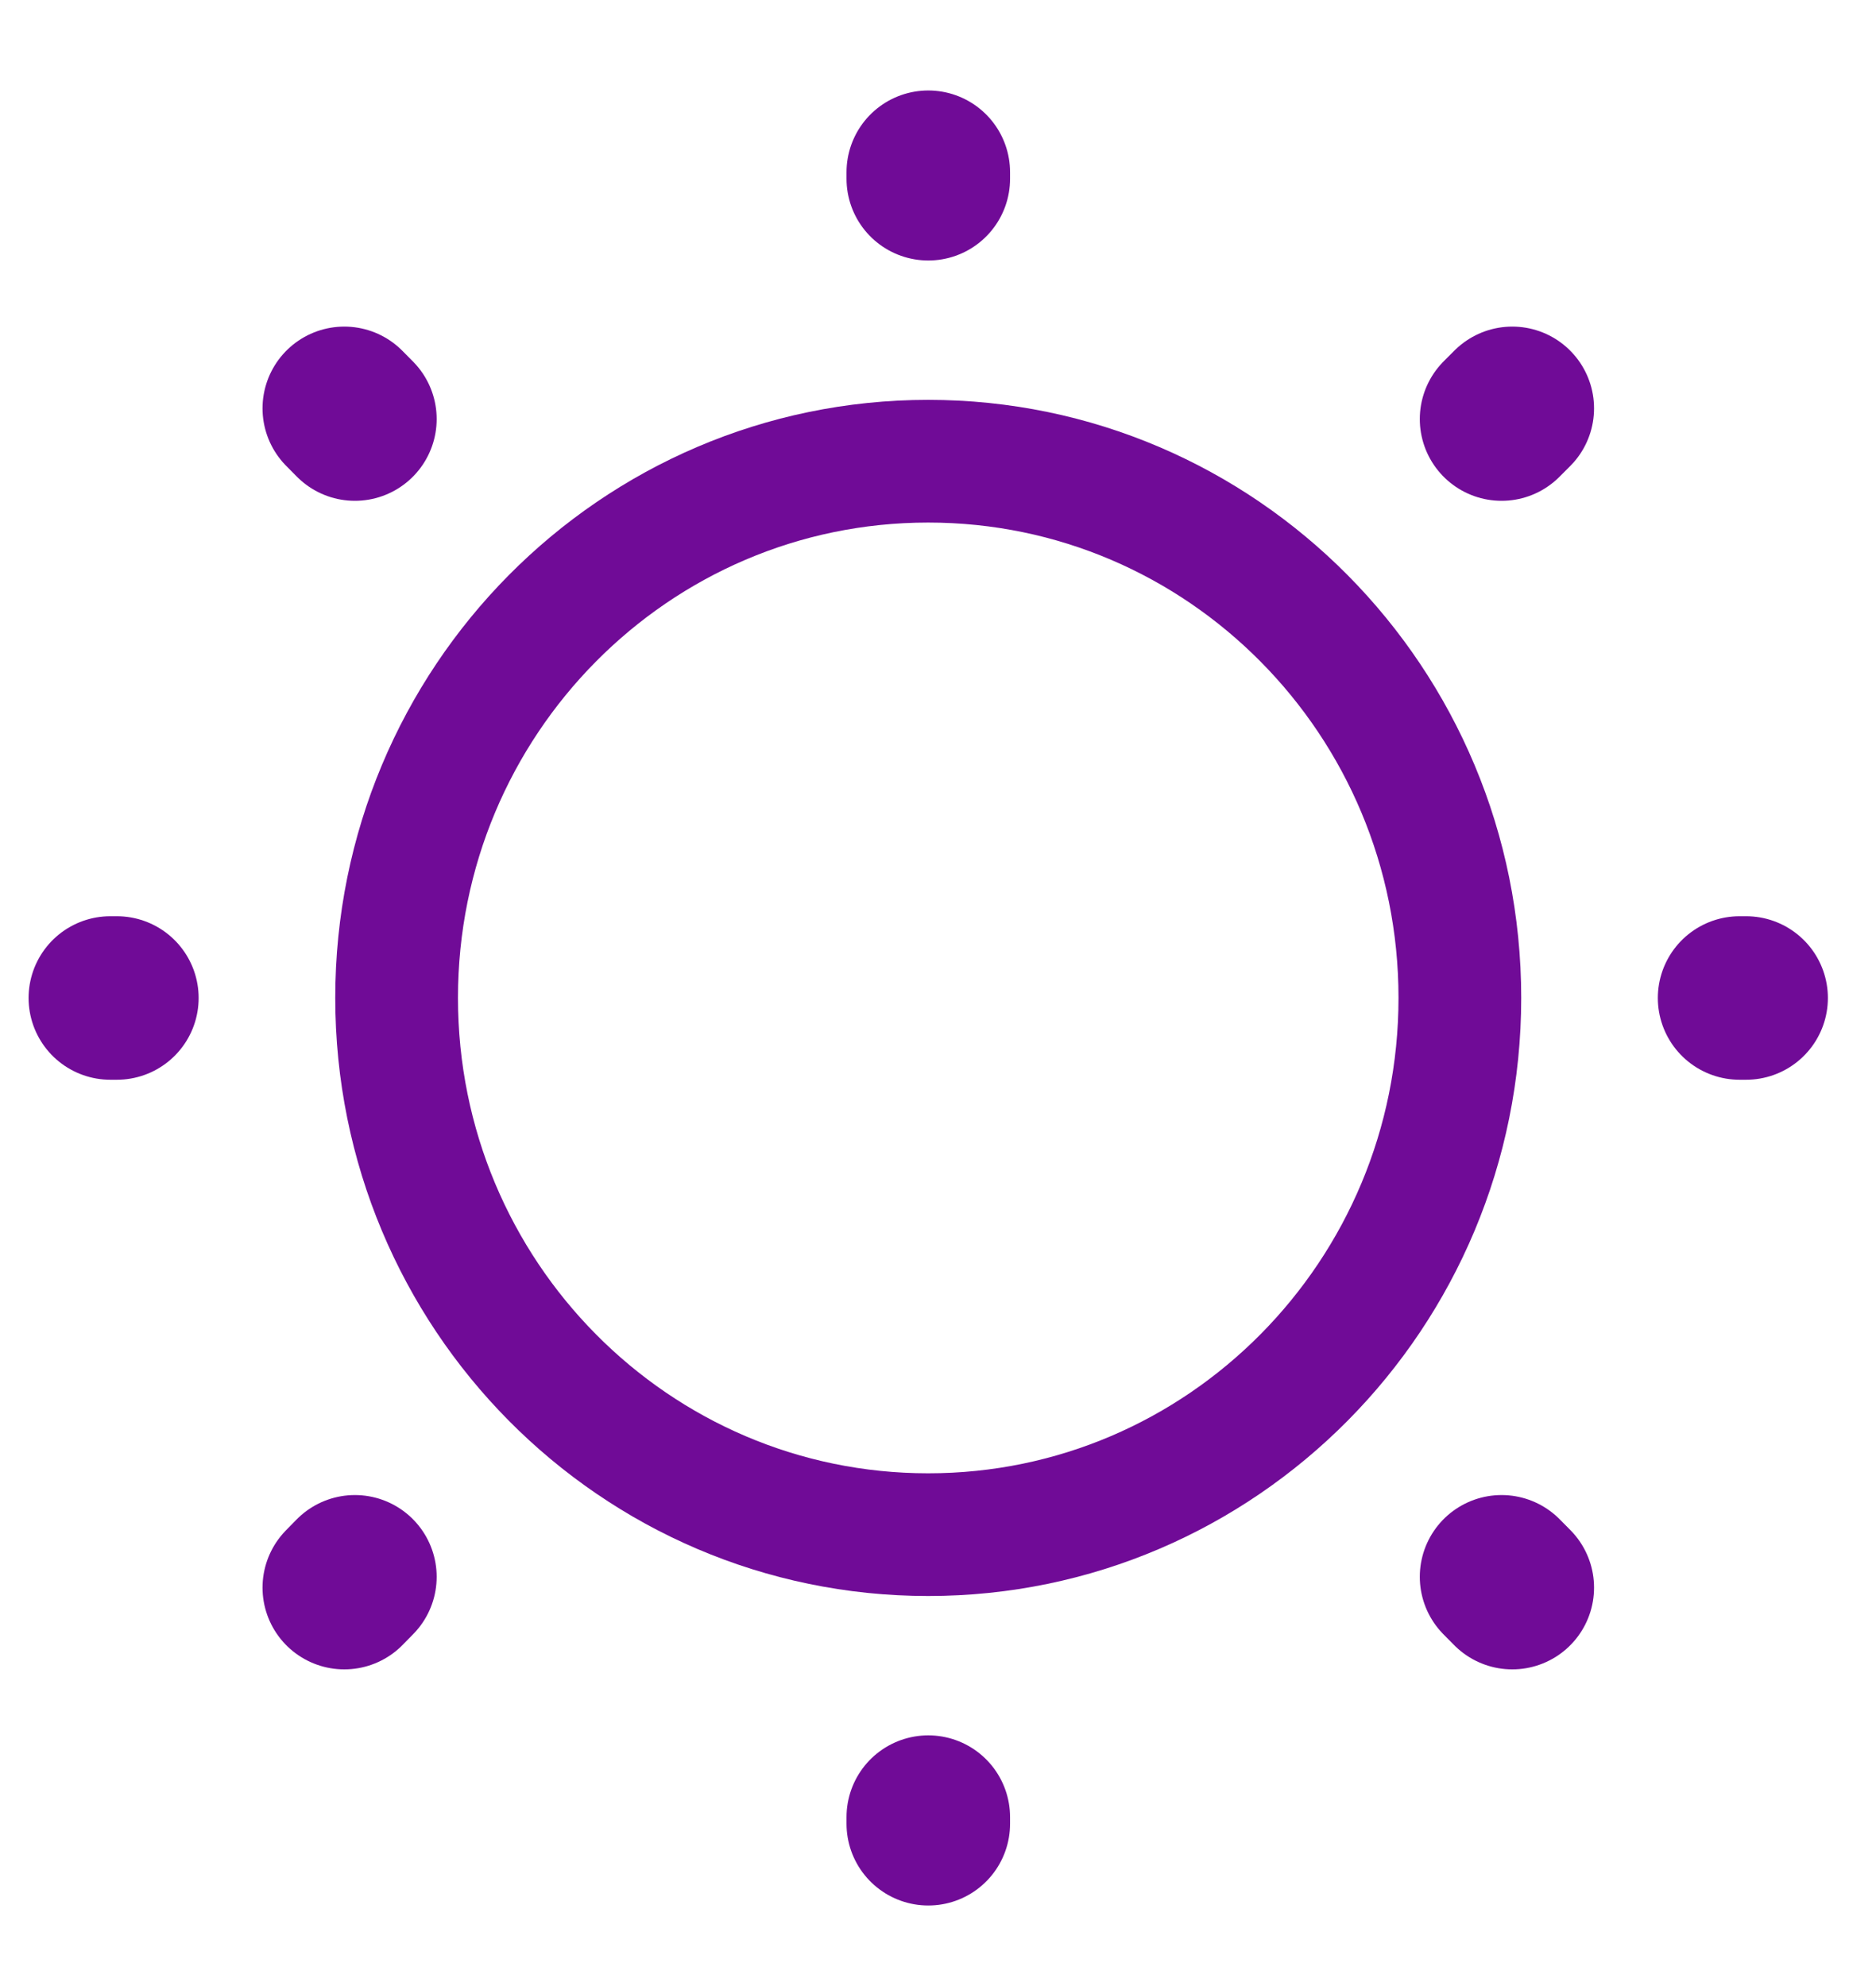 <svg width="17" height="18" viewBox="0 0 17 18" fill="none" xmlns="http://www.w3.org/2000/svg">
    <path
        d="M8.411 13.909C11.072 13.909 13.229 11.731 13.229 9.044C13.229 6.358 11.072 4.18 8.411 4.18C5.751 4.18 3.594 6.358 3.594 9.044C3.594 11.731 5.751 13.909 8.411 13.909Z"
        stroke="#700B97" stroke-width="1.112" stroke-linecap="round" stroke-linejoin="round" />
    <path
        d="M13.704 14.389L13.607 14.291M13.607 3.798L13.704 3.701L13.607 3.798ZM3.12 14.389L3.216 14.291L3.12 14.389ZM8.412 1.62V1.561V1.62ZM8.412 16.529V16.469V16.529ZM1.059 9.045H1H1.059ZM15.823 9.045H15.764H15.823ZM3.216 3.798L3.12 3.701L3.216 3.798Z"
        stroke="#700B97" stroke-width="1.482" stroke-linecap="round" stroke-linejoin="round" />
</svg>
